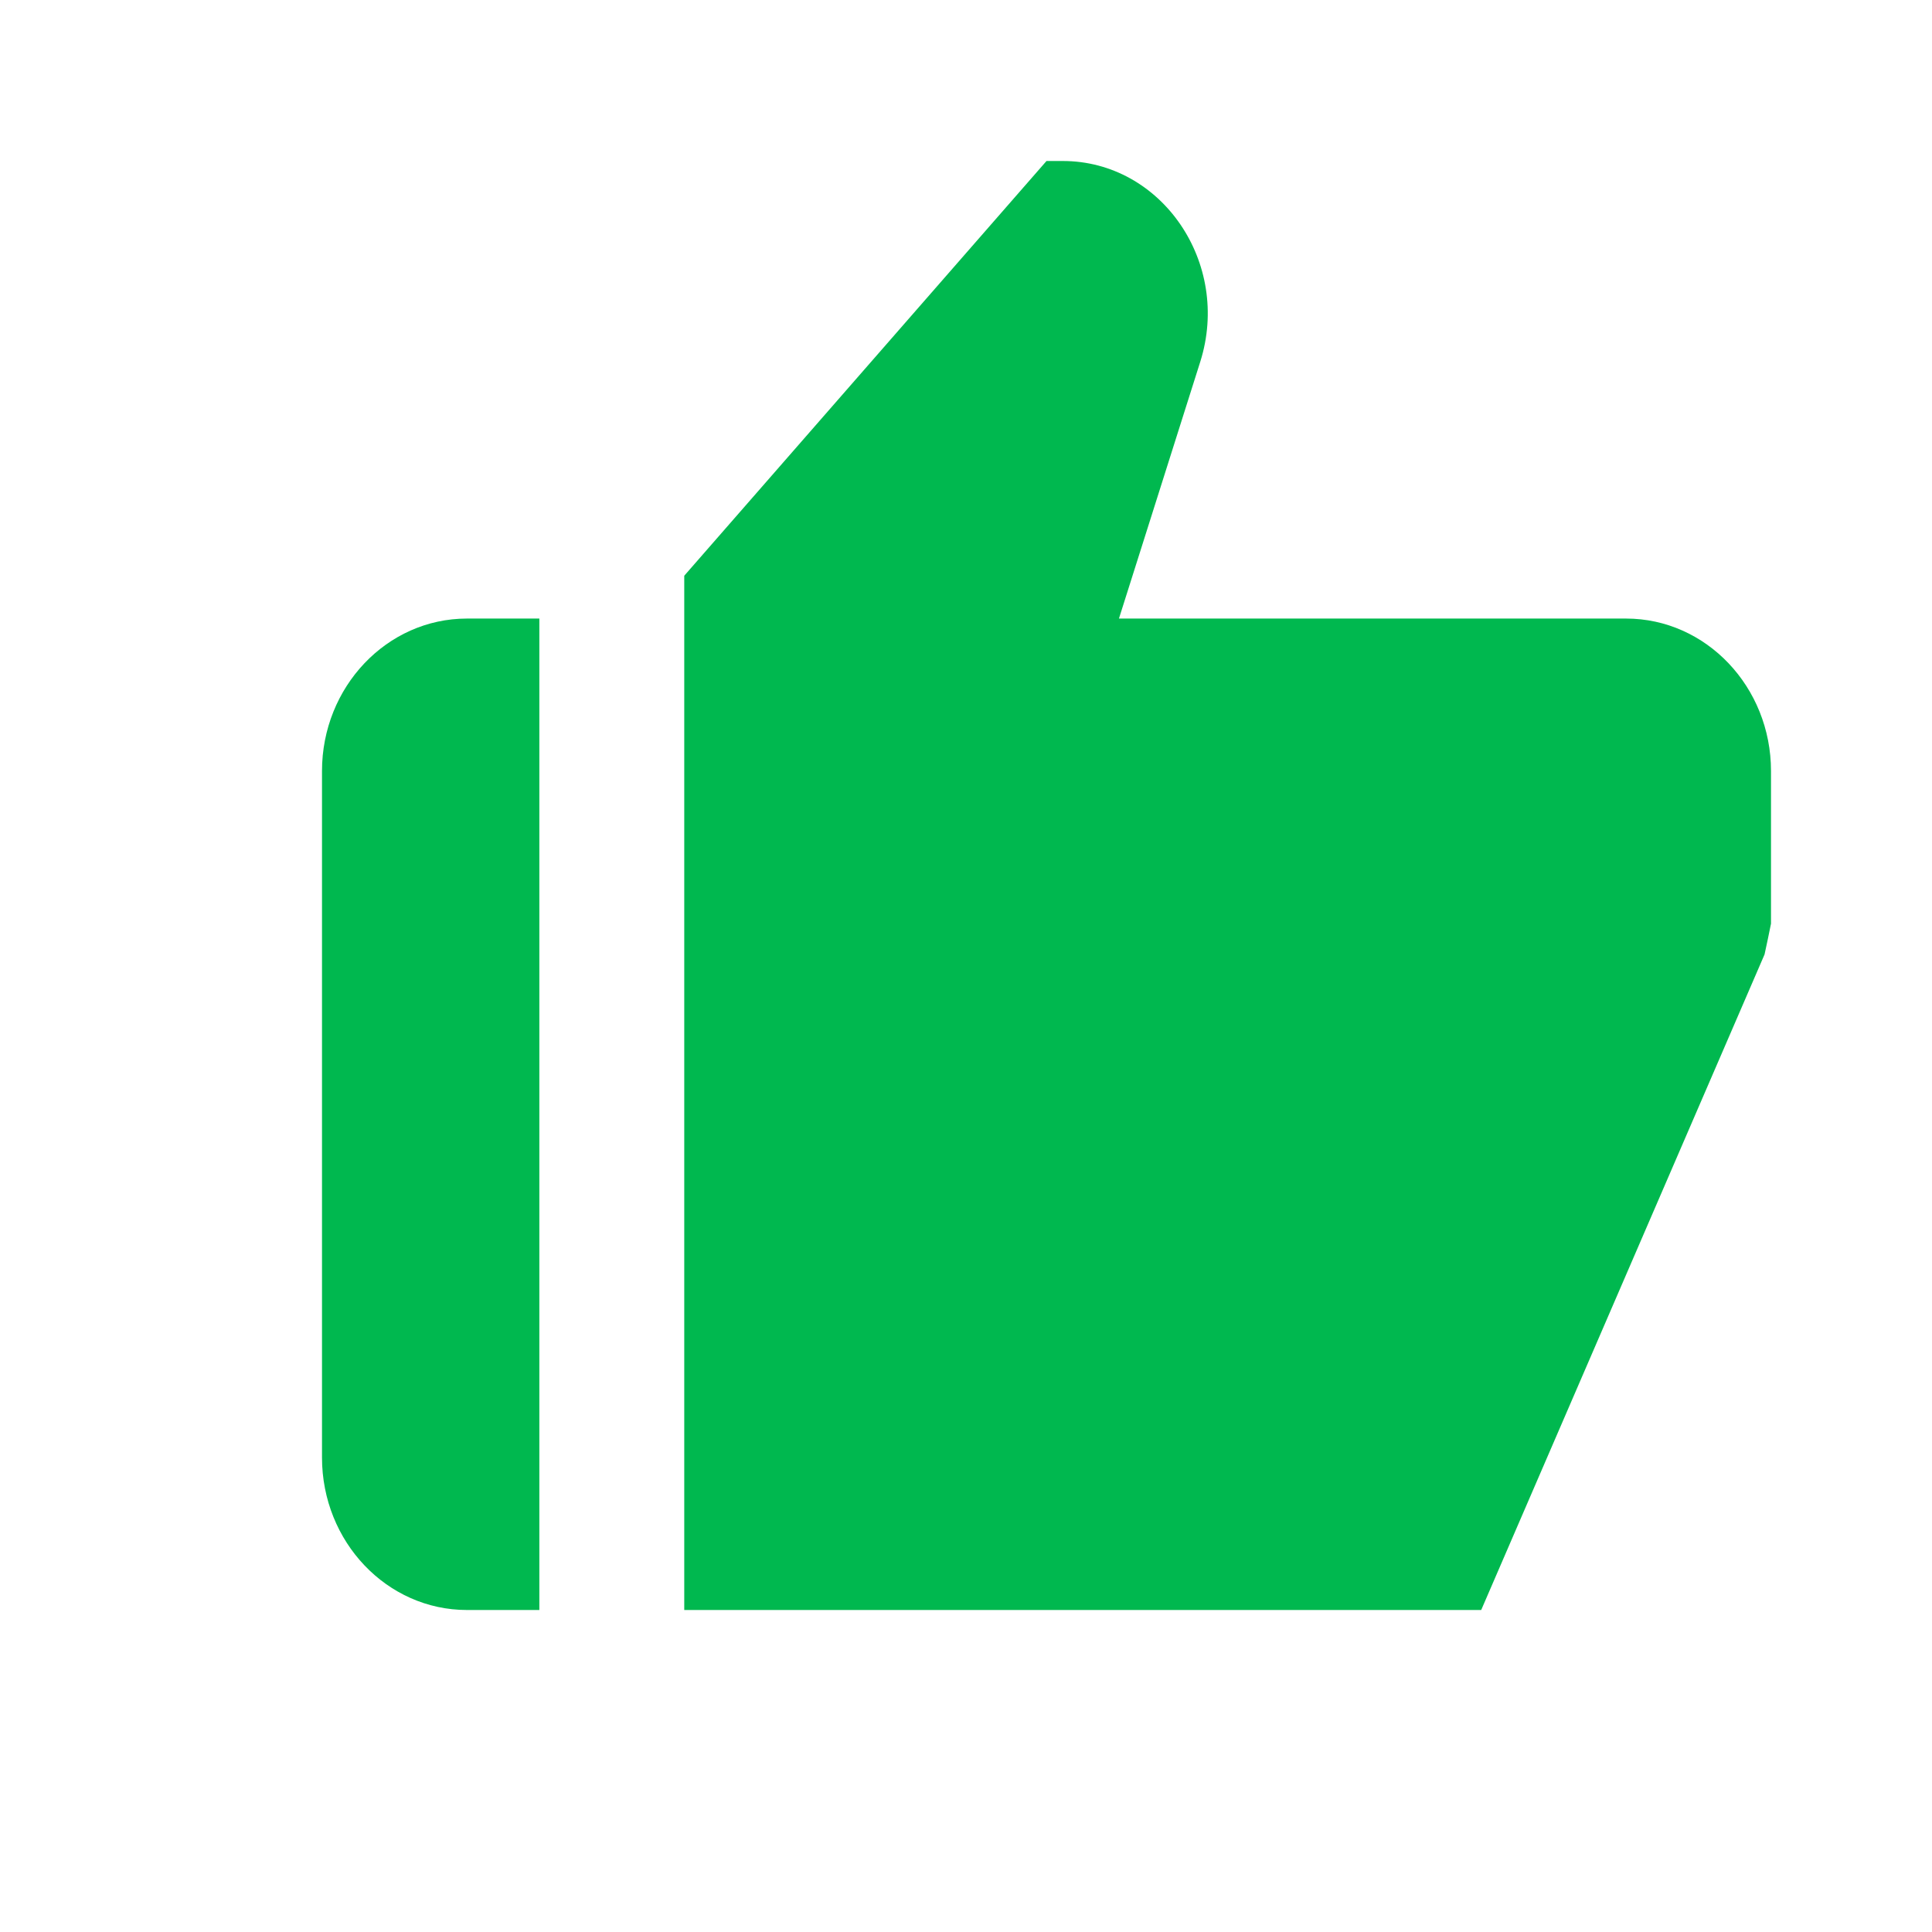 <svg width="12" height="12" viewBox="0 0 12 12" fill="none" xmlns="http://www.w3.org/2000/svg">
<path d="M2.9 10H3.35V3.842H2.9C2.403 3.842 2 4.267 2 4.789V9.053C2 9.576 2.403 10 2.9 10ZM10.1 3.842H6.95L7.455 2.247C7.649 1.633 7.215 1 6.601 1H6.5L4.25 3.576V10H9.2L10.96 5.928C10.972 5.875 10.989 5.791 11 5.737V4.789C11 4.267 10.597 3.842 10.1 3.842Z" fill="#00B84F"/>
</svg>
